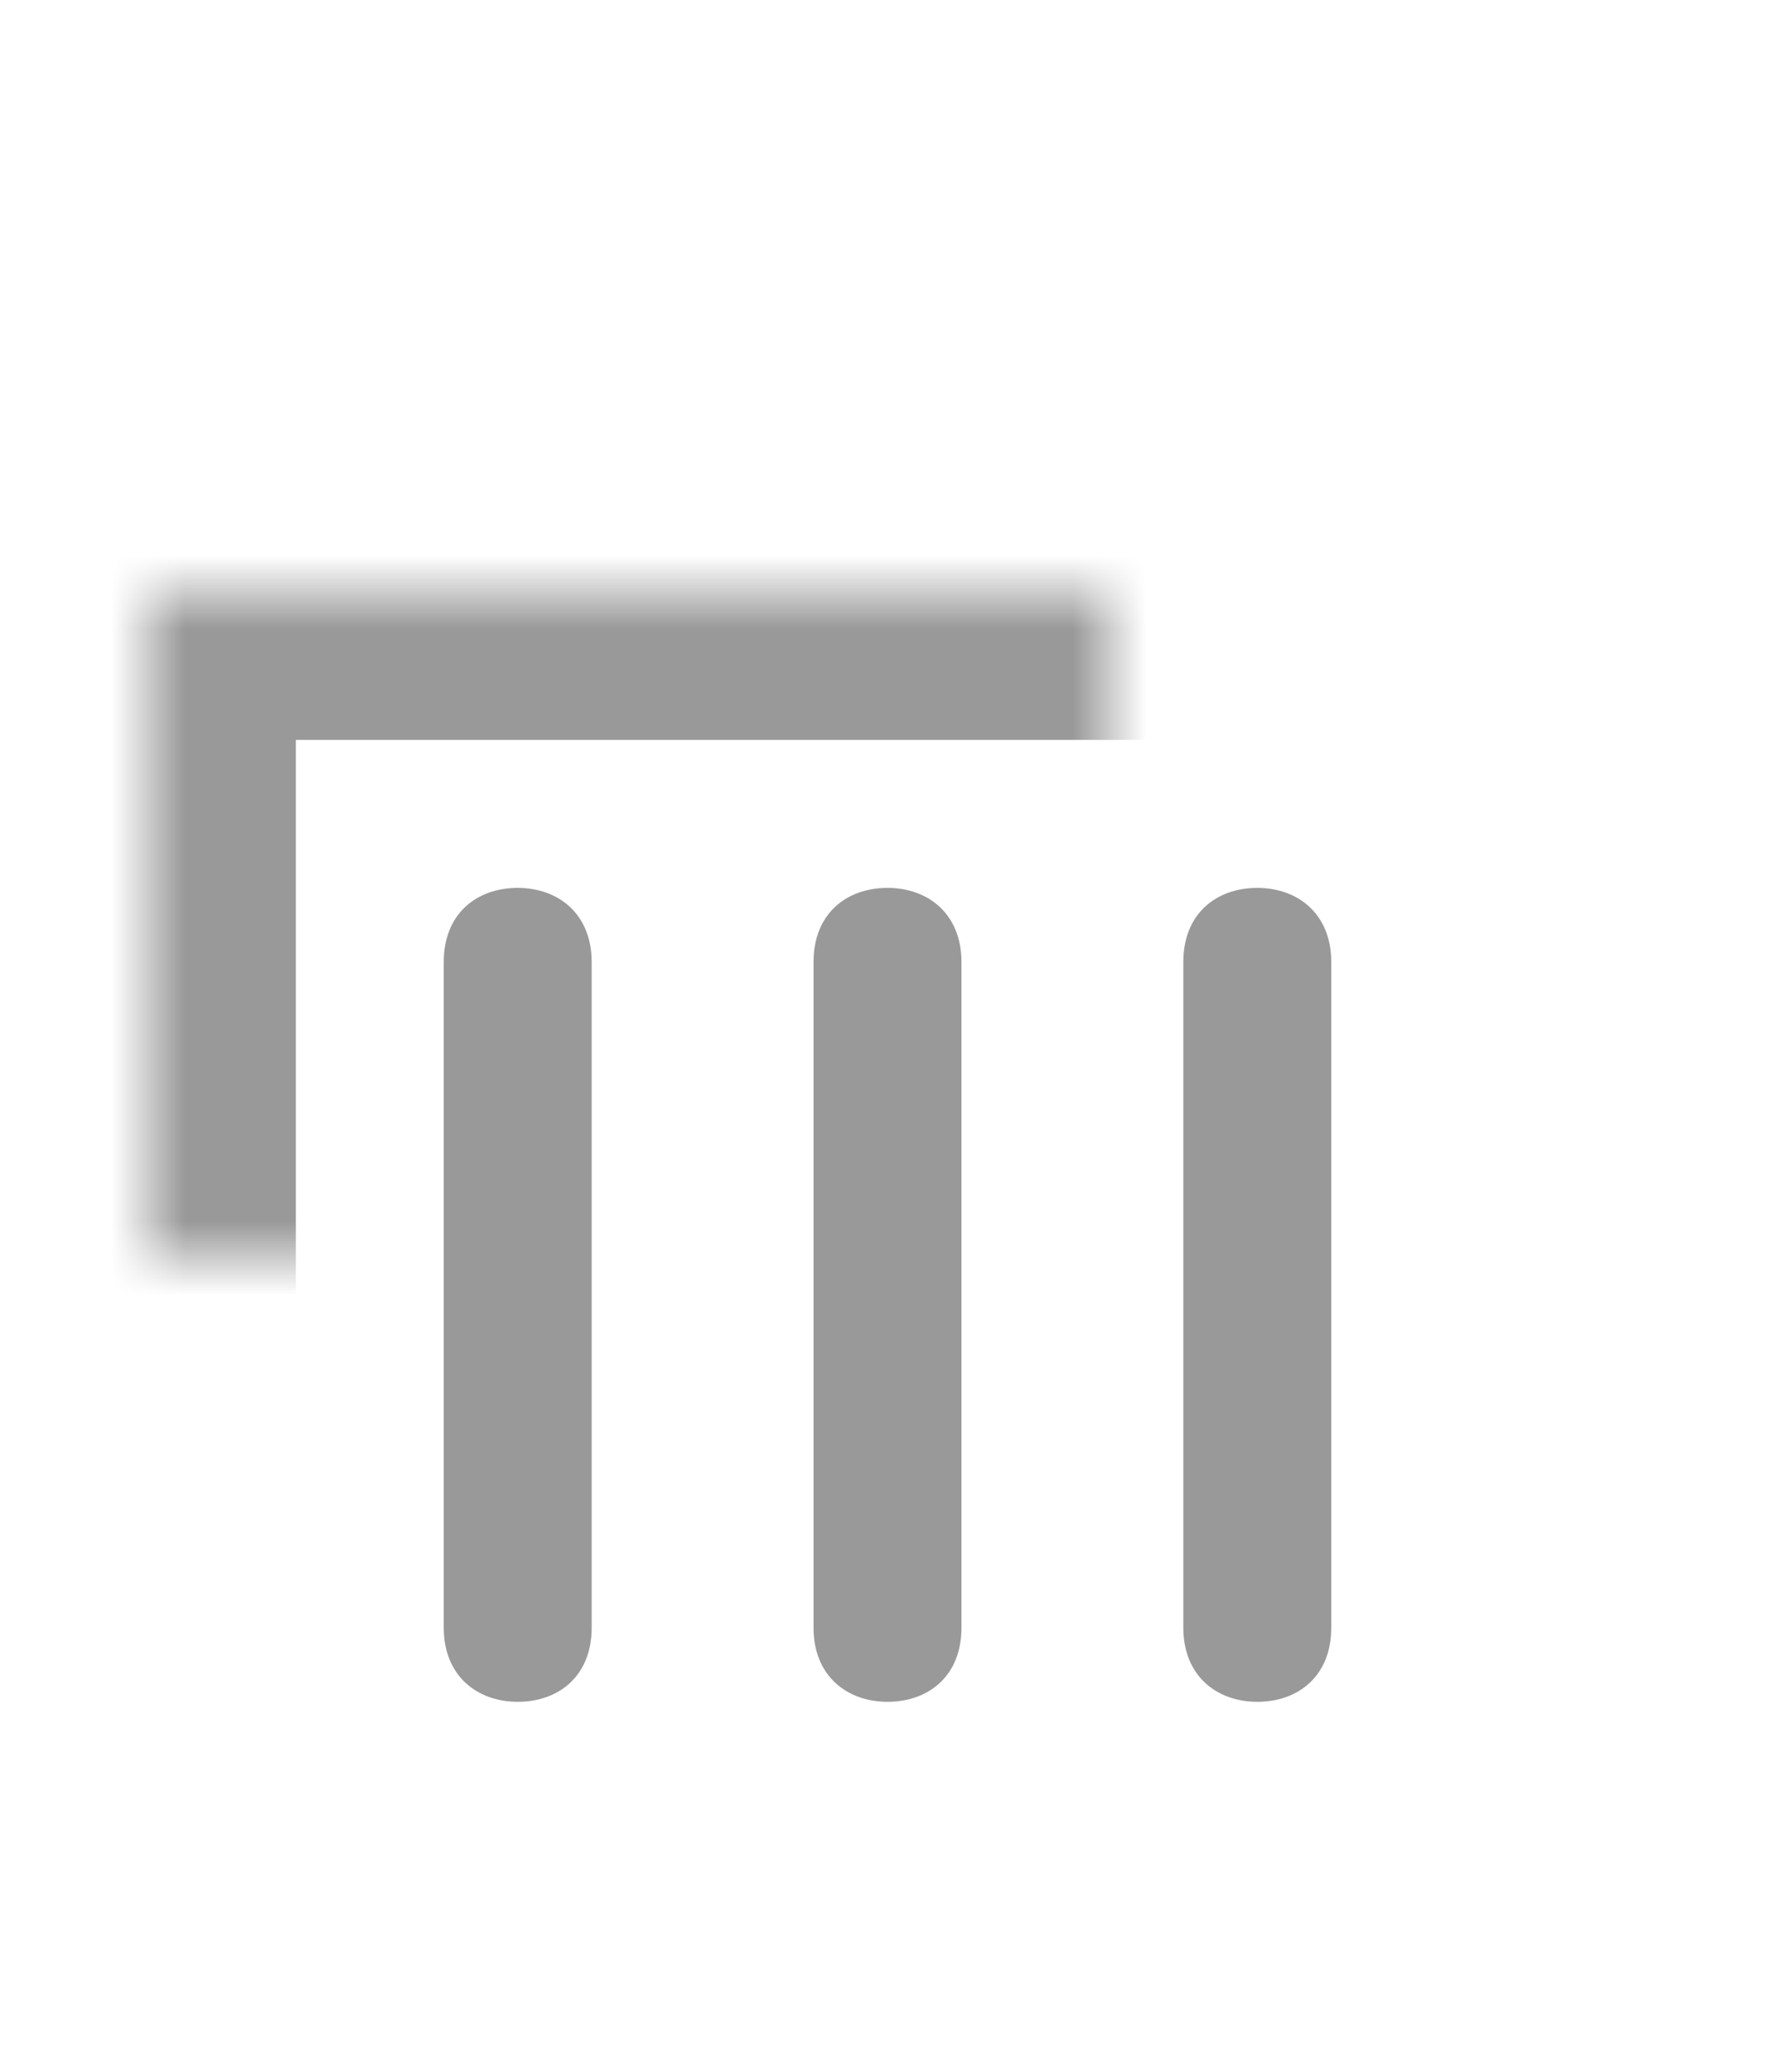 <?xml version="1.0" encoding="UTF-8" standalone="no"?>
<svg width="24px" height="28px" viewBox="0 0 24 28" version="1.1" xmlns="http://www.w3.org/2000/svg" xmlns:xlink="http://www.w3.org/1999/xlink">
    <!-- Generator: Sketch 40 (33762) - http://www.bohemiancoding.com/sketch -->
    <title>清空购物车</title>
    <desc>Created with Sketch.</desc>
    <defs>
        <path d="M15,6 C15,5.448 15.443,5 16.009,5 L17.991,5 C18.548,5 19,5.444 19,6 L19,7 L15,7 L15,6 Z" id="path-1"></path>
        <mask id="mask-2" maskContentUnits="userSpaceOnUse" maskUnits="objectBoundingBox" x="-2" y="-2" width="8" height="6">
            <rect x="13" y="3" width="8" height="6" fill="white"></rect>
            <use xlink:href="#path-1" fill="black"></use>
        </mask>
        <path d="M7,11 L27,11 L27,26.21 C27,28.855 24.86,31 22.21,31 L11.79,31 C9.145,31 7,28.86 7,26.21 L7,11 Z" id="path-3"></path>
        <mask id="mask-4" maskContentUnits="userSpaceOnUse" maskUnits="objectBoundingBox" x="0" y="0" width="20" height="20" fill="white">
            <use xlink:href="#path-3"></use>
        </mask>
        <rect id="path-5" x="5" y="7" width="24" height="6" rx="3"></rect>
        <mask id="mask-6" maskContentUnits="userSpaceOnUse" maskUnits="objectBoundingBox" x="0" y="0" width="24" height="6" fill="white">
            <use xlink:href="#path-5"></use>
        </mask>
    </defs>
    <g id="Page-1" stroke="none" stroke-width="1" fill="none" fill-rule="evenodd">
        <g id="购物车" transform="translate(-552, -815)">
            <g id="购物车展开" transform="translate(0, 790)">
                <g id="Group-6">
                    <g id="Group-4">
                        <g id="清空购物车" transform="translate(547, 22)">
                            <rect id="Rectangle-11" x="0" y="0" width="34" height="34"></rect>
                            <use id="Rectangle-9" stroke="#979797" mask="url(#mask-2)" stroke-width="4" xlink:href="#path-1"></use>
                            <use id="Rectangle-2" stroke="#999999" mask="url(#mask-4)" stroke-width="4" xlink:href="#path-3"></use>
                            <use id="Rectangle-8" stroke="#979797" mask="url(#mask-6)" stroke-width="4" xlink:href="#path-5"></use>
                            <path d="M12,15 C12.552,15 13,15.354 13,16 L13,25 C13,25.65 12.556,26 12,26 L12,26 C11.448,26 11,25.646 11,25 L11,16 C11,15.35 11.444,15 12,15 L12,15" id="Rectangle-8-Copy" fill="#999999"></path>
                            <path d="M17,15 C17.552,15 18,15.354 18,16 L18,25 C18,25.65 17.556,26 17,26 L17,26 C16.448,26 16,25.646 16,25 L16,16 C16,15.35 16.444,15 17,15 L17,15" id="Rectangle-8-Copy-3" fill="#999999"></path>
                            <path d="M22,15 C22.552,15 23,15.354 23,16 L23,25 C23,25.65 22.556,26 22,26 L22,26 C21.448,26 21,25.646 21,25 L21,16 C21,15.35 21.444,15 22,15 L22,15" id="Rectangle-8-Copy-2" fill="#999999"></path>
                        </g>
                    </g>
                </g>
            </g>
        </g>
    </g>
</svg>